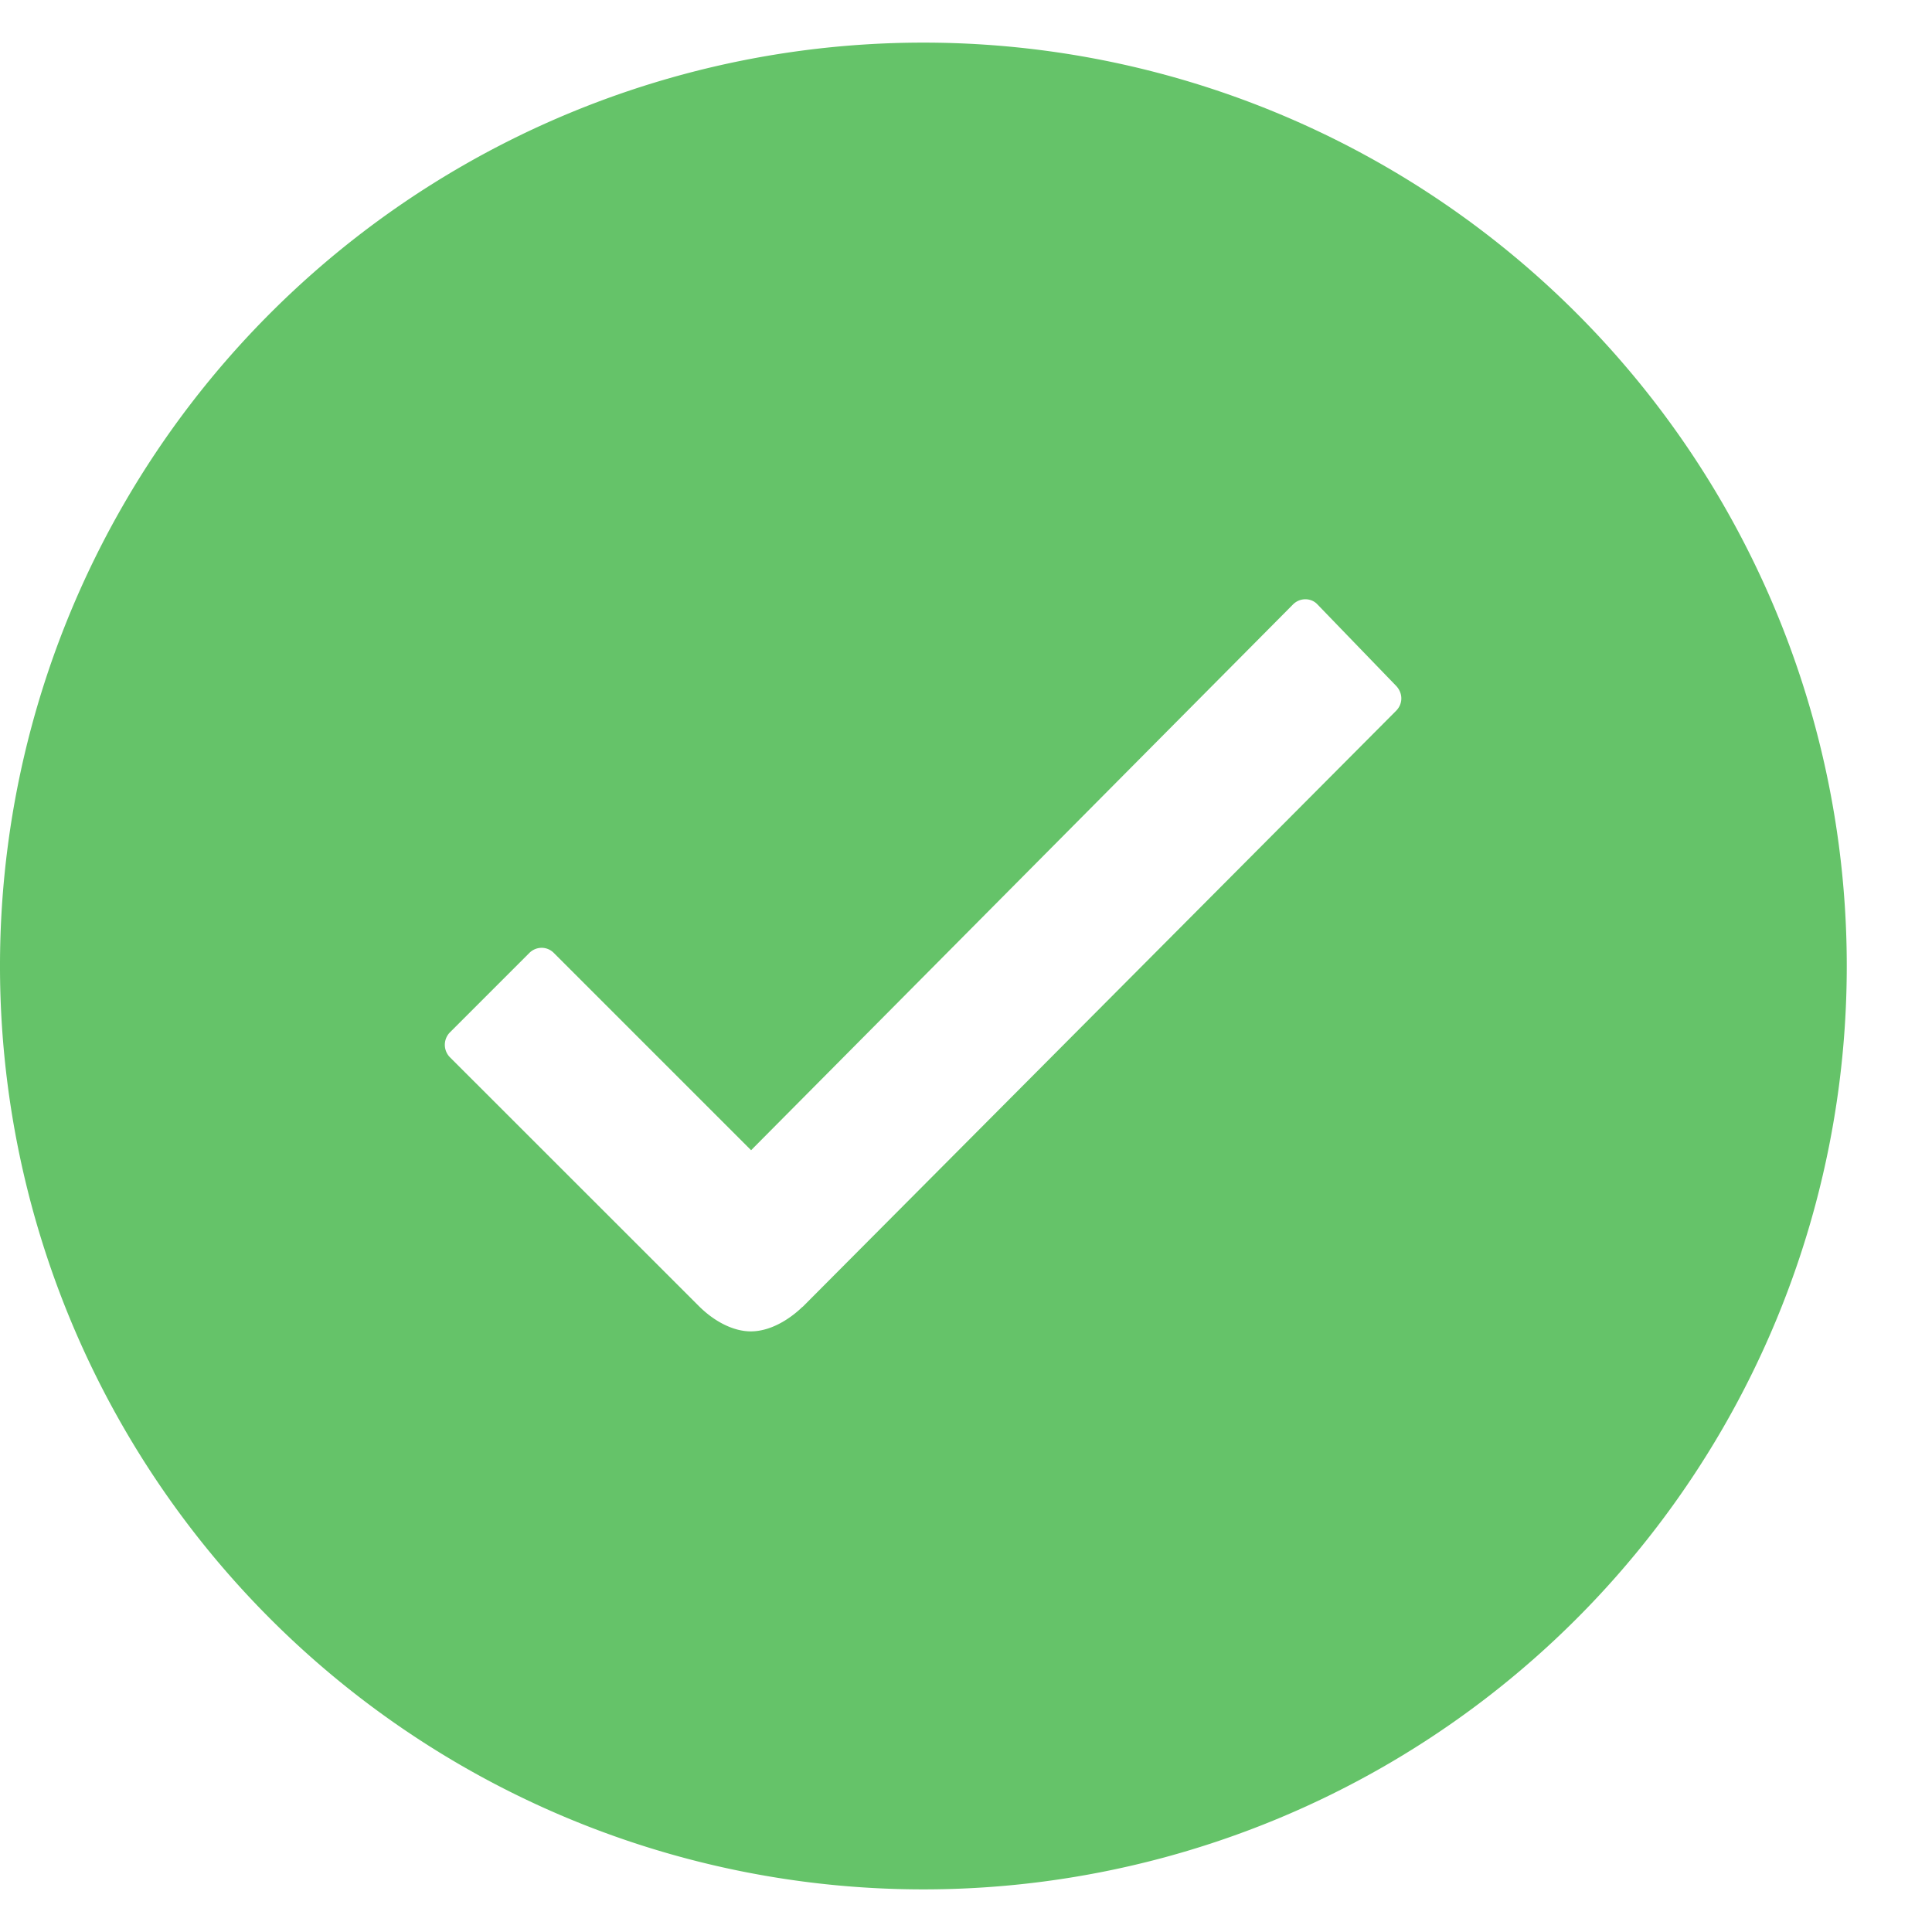 <svg xmlns="http://www.w3.org/2000/svg" width="17" height="17" viewBox="0 0 17 17"><g><g><path fill="#65c369" d="M12.285 6.254L7.062 11.5H7.06c-.067.066-.247.215-.454.215-.148 0-.316-.082-.457-.223L3.961 9.305a.156.156 0 0 1 0-.223l.695-.695a.154.154 0 0 1 .11-.047c.039 0 .078.015.109.047l1.734 1.734 4.766-4.8a.154.154 0 0 1 .11-.048c.042 0 .081.016.109.047l.683.707c.07.067.07.164.008.227zM8.125.375A8.124 8.124 0 0 0 0 8.5a8.124 8.124 0 0 0 8.125 8.125A8.124 8.124 0 0 0 16.25 8.5 8.124 8.124 0 0 0 8.125.375z"/></g></g></svg>